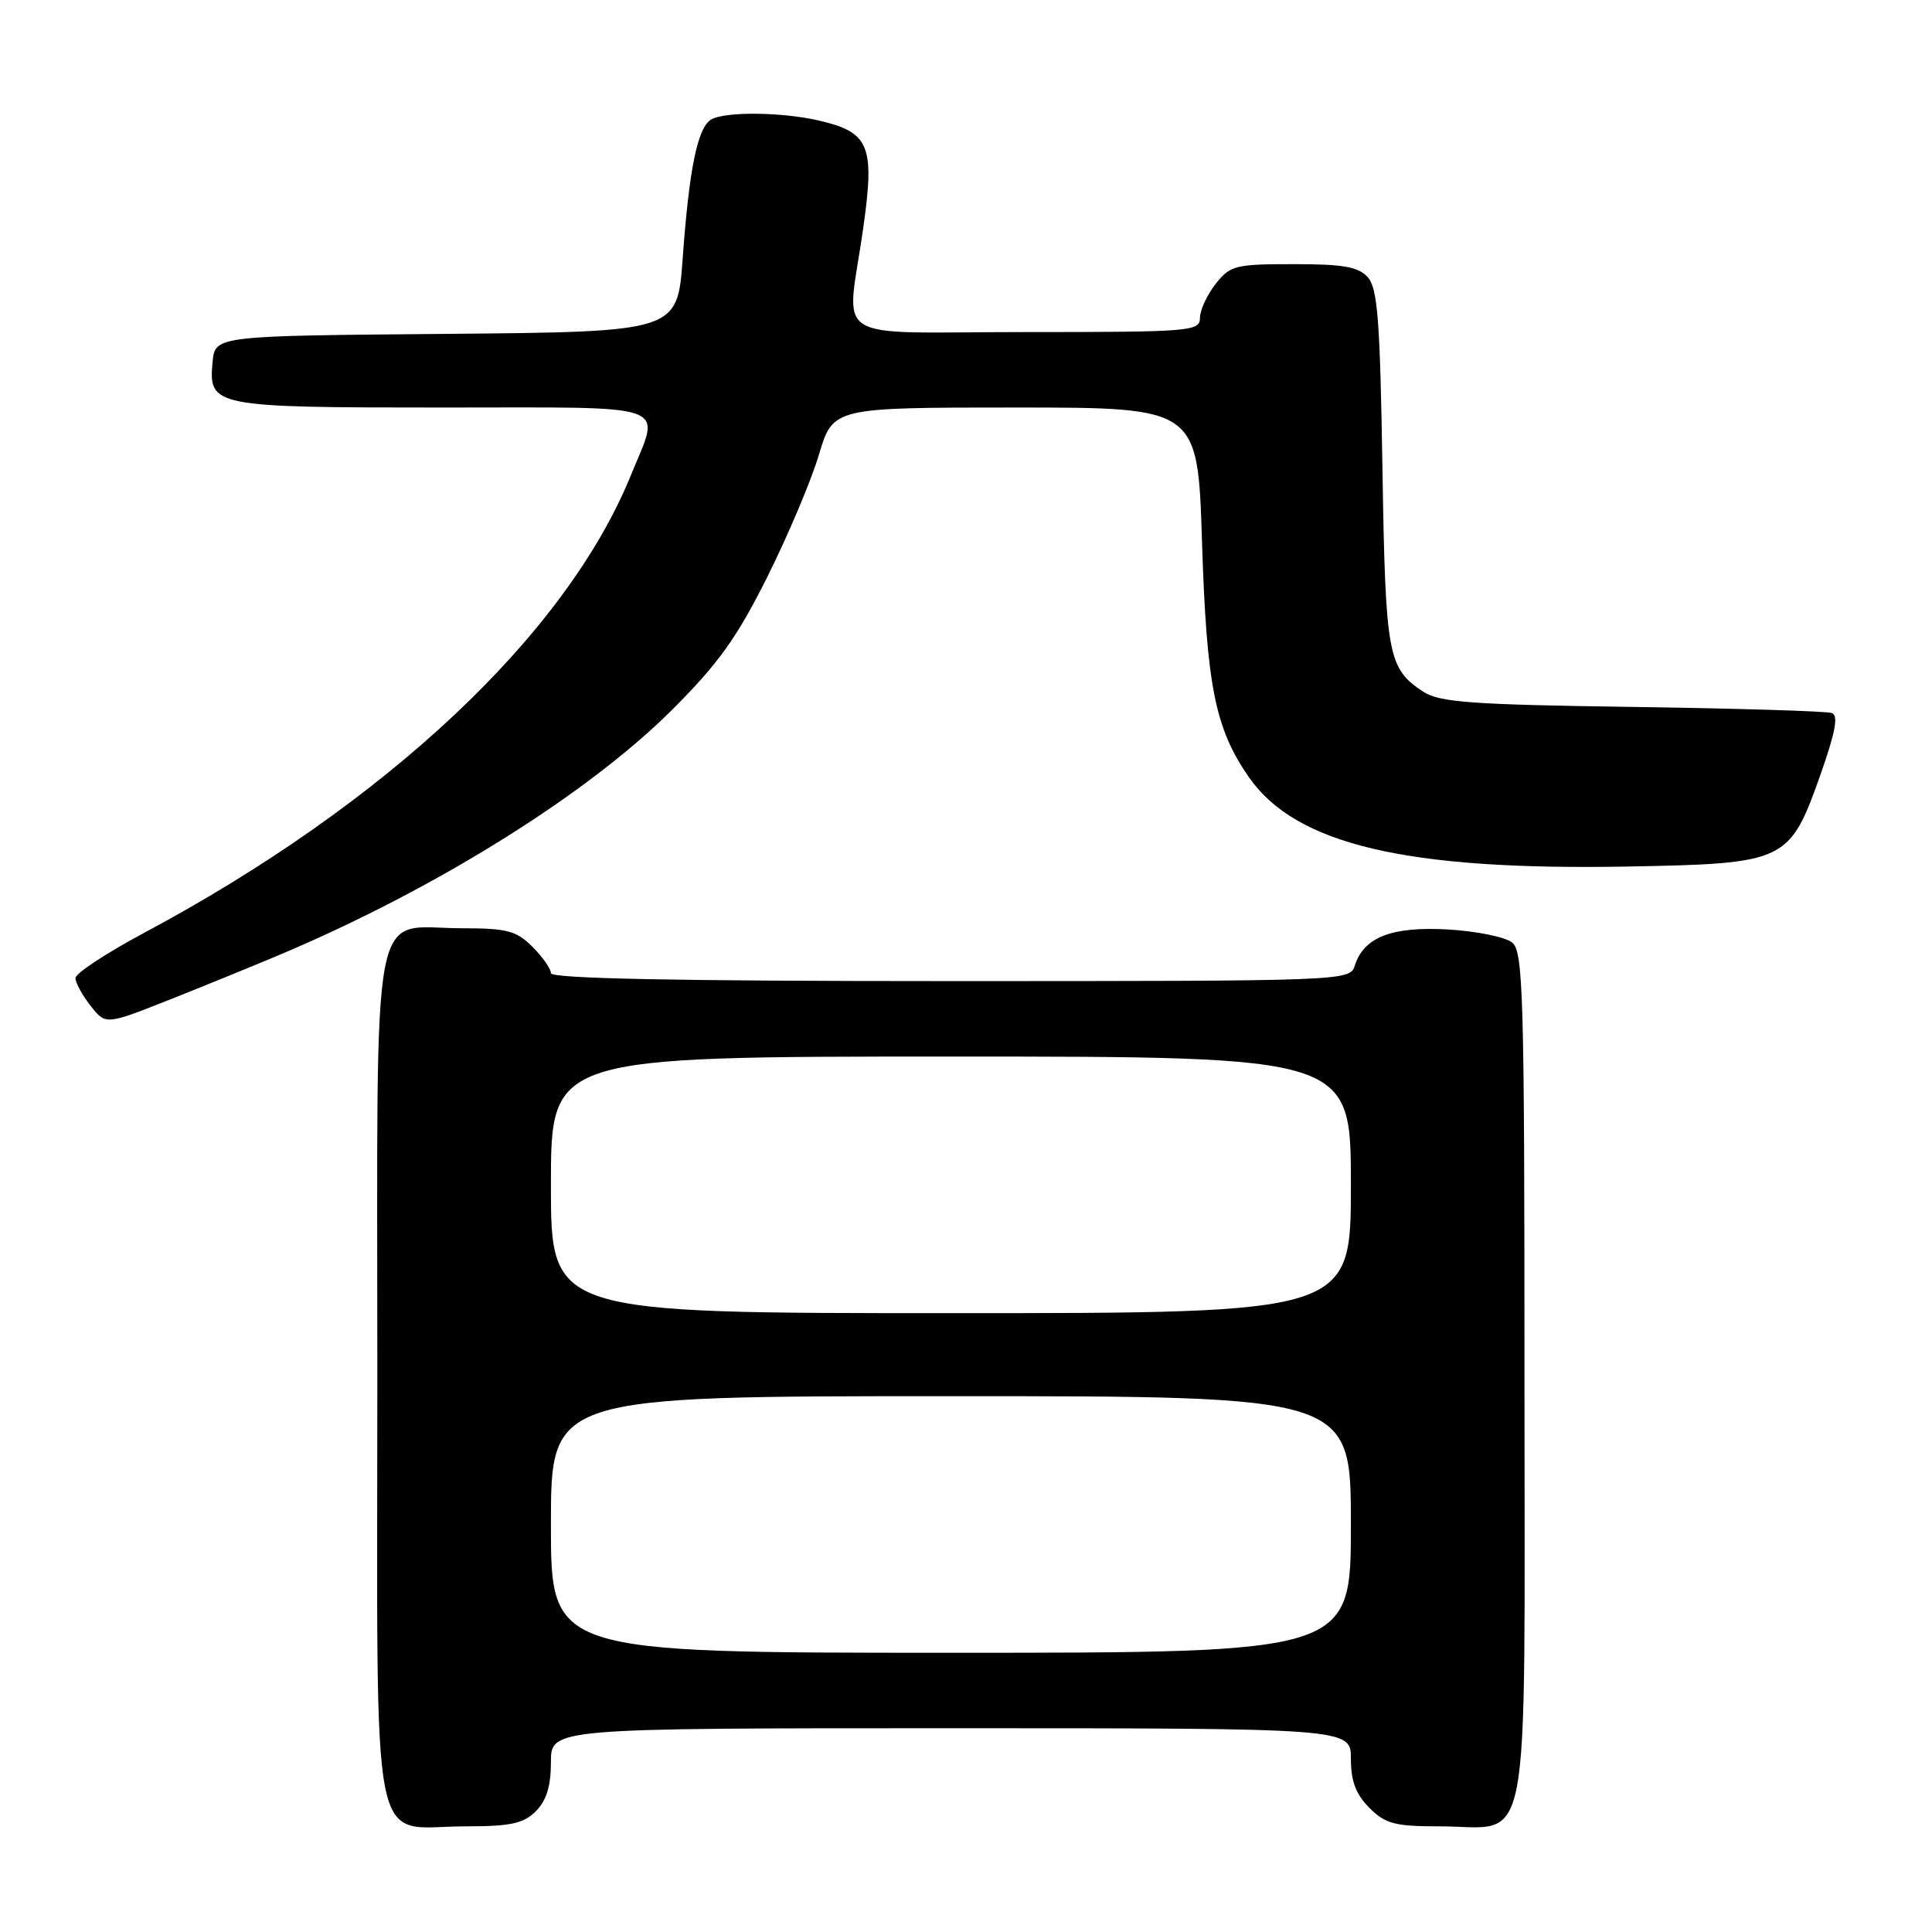 <?xml version="1.0" encoding="UTF-8" standalone="no"?>
<!DOCTYPE svg PUBLIC "-//W3C//DTD SVG 1.1//EN" "http://www.w3.org/Graphics/SVG/1.1/DTD/svg11.dtd" >
<svg xmlns="http://www.w3.org/2000/svg" xmlns:xlink="http://www.w3.org/1999/xlink" version="1.1" viewBox="0 0 256 256">
 <g >
 <path fill="currentColor"
d=" M 71.00 240.00 C 72.41 238.59 73.00 236.67 73.00 233.50 C 73.00 229.00 73.00 229.00 126.00 229.00 C 179.00 229.00 179.00 229.00 179.00 233.05 C 179.00 236.01 179.66 237.75 181.45 239.55 C 183.58 241.67 184.82 242.00 190.73 242.00 C 203.09 242.00 202.00 247.76 202.00 182.57 C 202.00 131.83 201.84 126.11 200.38 124.90 C 199.48 124.16 195.66 123.38 191.87 123.16 C 184.40 122.74 180.71 124.17 179.51 127.97 C 178.87 129.98 178.22 130.00 125.93 130.00 C 89.78 130.00 73.00 129.67 73.00 128.95 C 73.00 128.38 71.90 126.80 70.55 125.45 C 68.42 123.33 67.18 123.00 61.27 123.00 C 48.91 123.00 50.00 117.23 50.00 182.50 C 50.00 247.95 48.83 242.00 61.72 242.00 C 67.67 242.00 69.37 241.63 71.00 240.00 Z  M 37.00 126.54 C 57.76 117.78 77.87 105.22 89.09 94.02 C 95.18 87.94 97.65 84.49 101.66 76.47 C 104.40 70.99 107.49 63.69 108.51 60.25 C 110.38 54.00 110.38 54.00 134.55 54.00 C 158.71 54.00 158.71 54.00 159.27 71.75 C 159.88 90.87 160.99 96.50 165.47 102.96 C 171.67 111.91 186.31 115.36 215.68 114.82 C 236.69 114.43 237.12 114.22 241.23 102.62 C 243.21 97.00 243.62 94.80 242.73 94.48 C 242.05 94.23 230.17 93.87 216.31 93.67 C 194.96 93.37 190.74 93.06 188.60 91.66 C 183.88 88.56 183.58 86.93 183.18 62.00 C 182.87 42.50 182.54 38.20 181.25 36.75 C 180.00 35.35 178.04 35.00 171.42 35.00 C 163.67 35.00 163.01 35.17 161.07 37.63 C 159.93 39.08 159.00 41.11 159.00 42.13 C 159.00 43.90 157.78 44.00 136.00 44.00 C 109.38 44.00 112.18 45.79 114.39 30.18 C 115.93 19.26 115.21 17.53 108.50 15.97 C 103.50 14.82 95.93 14.76 94.18 15.87 C 92.42 16.99 91.31 22.44 90.46 34.24 C 89.76 43.97 89.76 43.97 59.13 44.24 C 28.50 44.50 28.50 44.50 28.17 47.96 C 27.61 53.88 28.20 54.00 58.69 54.00 C 89.69 54.00 87.55 53.23 83.60 62.96 C 75.01 84.08 51.20 106.46 19.00 123.66 C 14.05 126.31 10.00 128.98 10.00 129.60 C 10.00 130.22 10.90 131.87 12.00 133.27 C 14.00 135.81 14.00 135.81 22.25 132.55 C 26.79 130.75 33.42 128.05 37.00 126.54 Z  M 73.00 202.00 C 73.00 185.00 73.00 185.00 126.00 185.00 C 179.00 185.00 179.00 185.00 179.00 202.00 C 179.00 219.00 179.00 219.00 126.00 219.00 C 73.00 219.00 73.00 219.00 73.00 202.00 Z  M 73.00 157.00 C 73.00 140.00 73.00 140.00 126.00 140.00 C 179.00 140.00 179.00 140.00 179.00 157.00 C 179.00 174.00 179.00 174.00 126.00 174.00 C 73.00 174.00 73.00 174.00 73.00 157.00 Z "/>
</g>
</svg>
